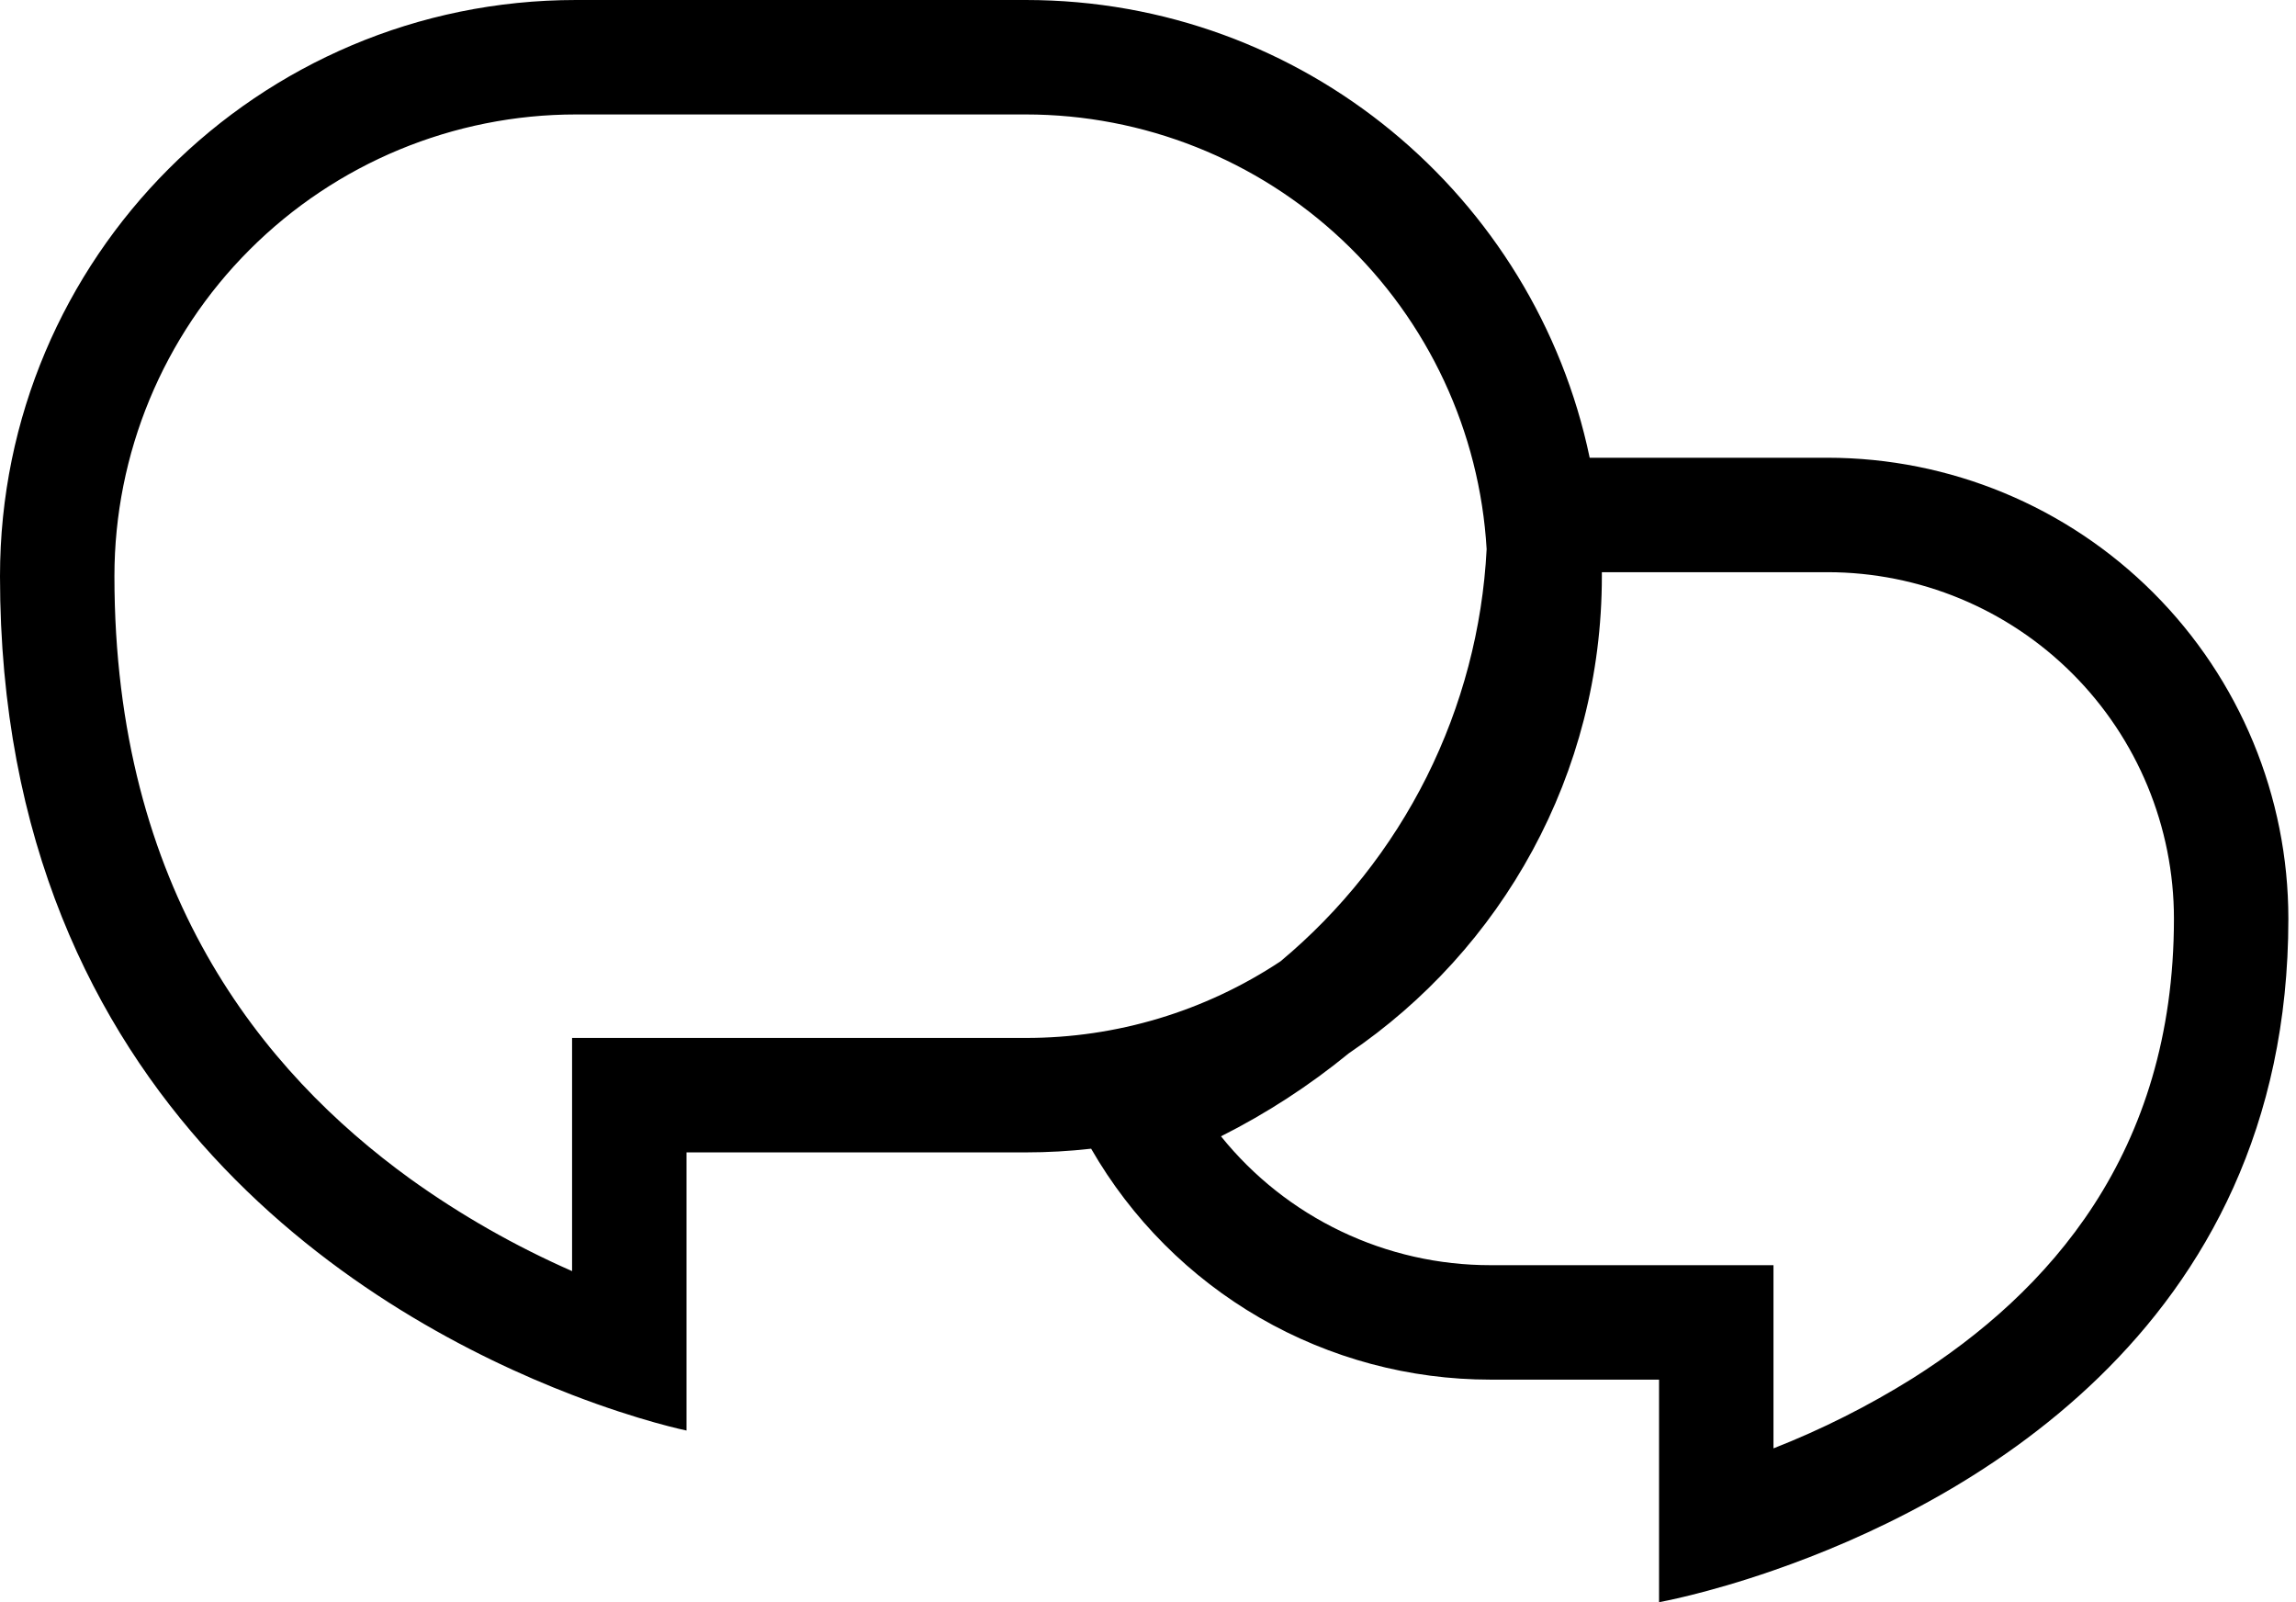 <svg width="43" height="30" viewBox="0 0 43 30" fill="none" xmlns="http://www.w3.org/2000/svg">
<path fill-rule="evenodd" clip-rule="evenodd" d="M20.435 21.509C20.029 21.555 19.621 21.578 19.212 21.578H12.857V26.786C12.857 26.786 11.994 26.611 10.714 26.118C7.056 24.711 0 20.711 0 10.789C0 4.832 4.83 0 10.789 0H19.211C24.409 0 28.75 3.676 29.772 8.571H34.227C36.516 8.572 38.711 9.481 40.329 11.1C41.948 12.719 42.857 14.914 42.857 17.203C42.857 25.002 36.613 28.228 33.214 29.405C31.945 29.846 31.071 30 31.071 30V25.833H27.917C26.4 25.834 24.909 25.435 23.595 24.676C22.282 23.917 21.192 22.824 20.435 21.509ZM10.714 19.435V23.801C9.647 23.332 8.631 22.754 7.684 22.074C4.909 20.067 2.143 16.665 2.143 10.788C2.143 8.495 3.054 6.296 4.676 4.675C6.297 3.054 8.496 2.143 10.789 2.143H19.211C21.416 2.143 23.538 2.986 25.143 4.499C26.747 6.012 27.713 8.081 27.842 10.283C27.766 11.766 27.383 13.217 26.719 14.546C26.054 15.874 25.122 17.05 23.981 18.001C22.567 18.938 20.908 19.437 19.212 19.435H10.714ZM25.259 19.724C24.521 20.328 23.719 20.849 22.867 21.277C23.475 22.032 24.244 22.64 25.118 23.057C25.992 23.475 26.949 23.691 27.917 23.69H33.214V27.12C34.122 26.764 34.995 26.324 35.821 25.808C38.357 24.206 40.714 21.604 40.714 17.203C40.714 15.482 40.031 13.832 38.814 12.615C37.598 11.398 35.947 10.715 34.227 10.714H30V10.789C30 14.506 28.12 17.784 25.259 19.724Z" fill="black"/>
</svg>
